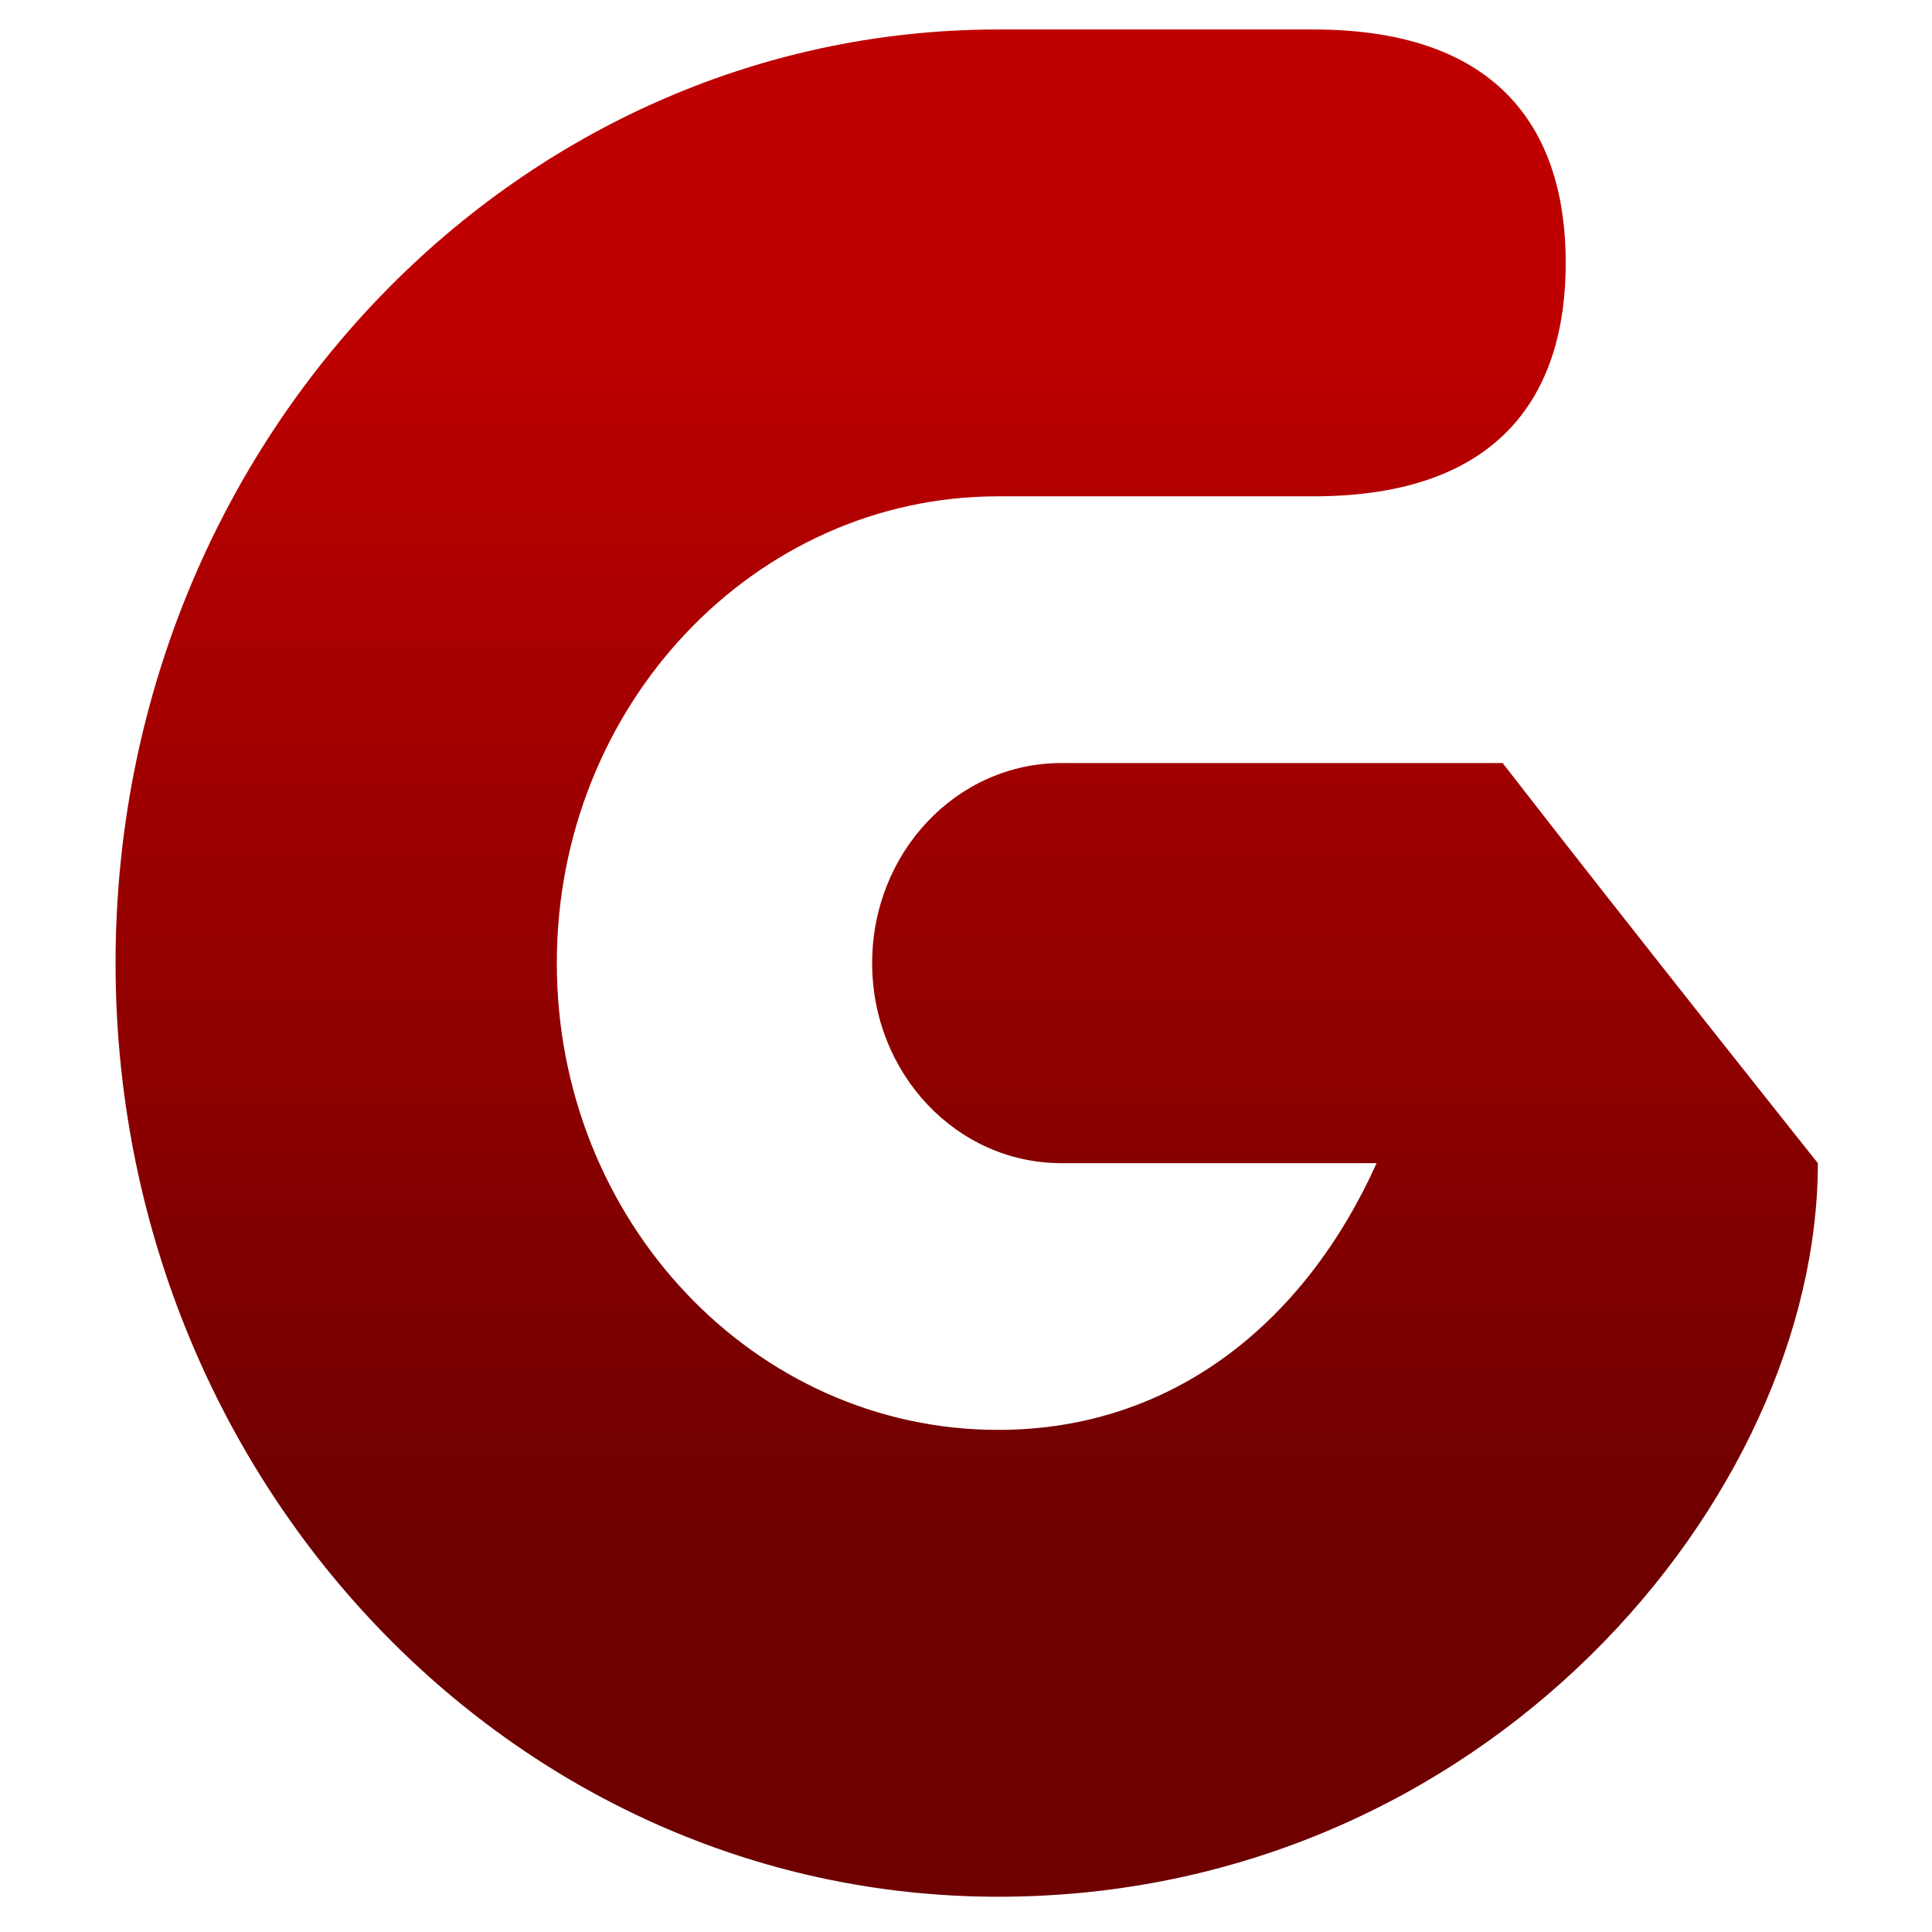 <svg xmlns="http://www.w3.org/2000/svg" xmlns:xlink="http://www.w3.org/1999/xlink" width="64" height="64" viewBox="0 0 64 64" version="1.1"><defs><linearGradient id="linear0" gradientUnits="userSpaceOnUse" x1="0" y1="0" x2="0" y2="1" gradientTransform="matrix(62.653,0,0,40.541,1.993,10.367)"><stop offset="0" style="stop-color:#bf0000;stop-opacity:1;"/><stop offset="1" style="stop-color:#6e0000;stop-opacity:1;"/></linearGradient></defs><g id="surface1"><path style=" stroke:none;fill-rule:nonzero;fill:url(#linear0);" d="M 33.066 0.977 C 16.918 0.977 3.828 14.824 3.828 31.902 C 3.828 48.984 16.918 62.832 33.066 62.832 C 49.219 62.832 60.219 49.578 60.219 38.531 C 60.219 38.531 54.062 30.805 49.777 25.277 L 35.156 25.277 C 31.691 25.277 28.891 28.242 28.891 31.902 C 28.891 35.566 31.691 38.531 35.156 38.531 L 45.602 38.531 C 43.254 43.754 38.895 47.367 33.066 47.367 C 24.992 47.367 18.445 40.445 18.445 31.902 C 18.445 23.363 24.992 16.441 33.066 16.441 L 43.512 16.441 C 49.777 16.441 51.867 12.98 51.867 8.707 C 51.867 4.438 49.777 0.977 43.512 0.977 Z M 33.066 0.977 "/></g></svg>
